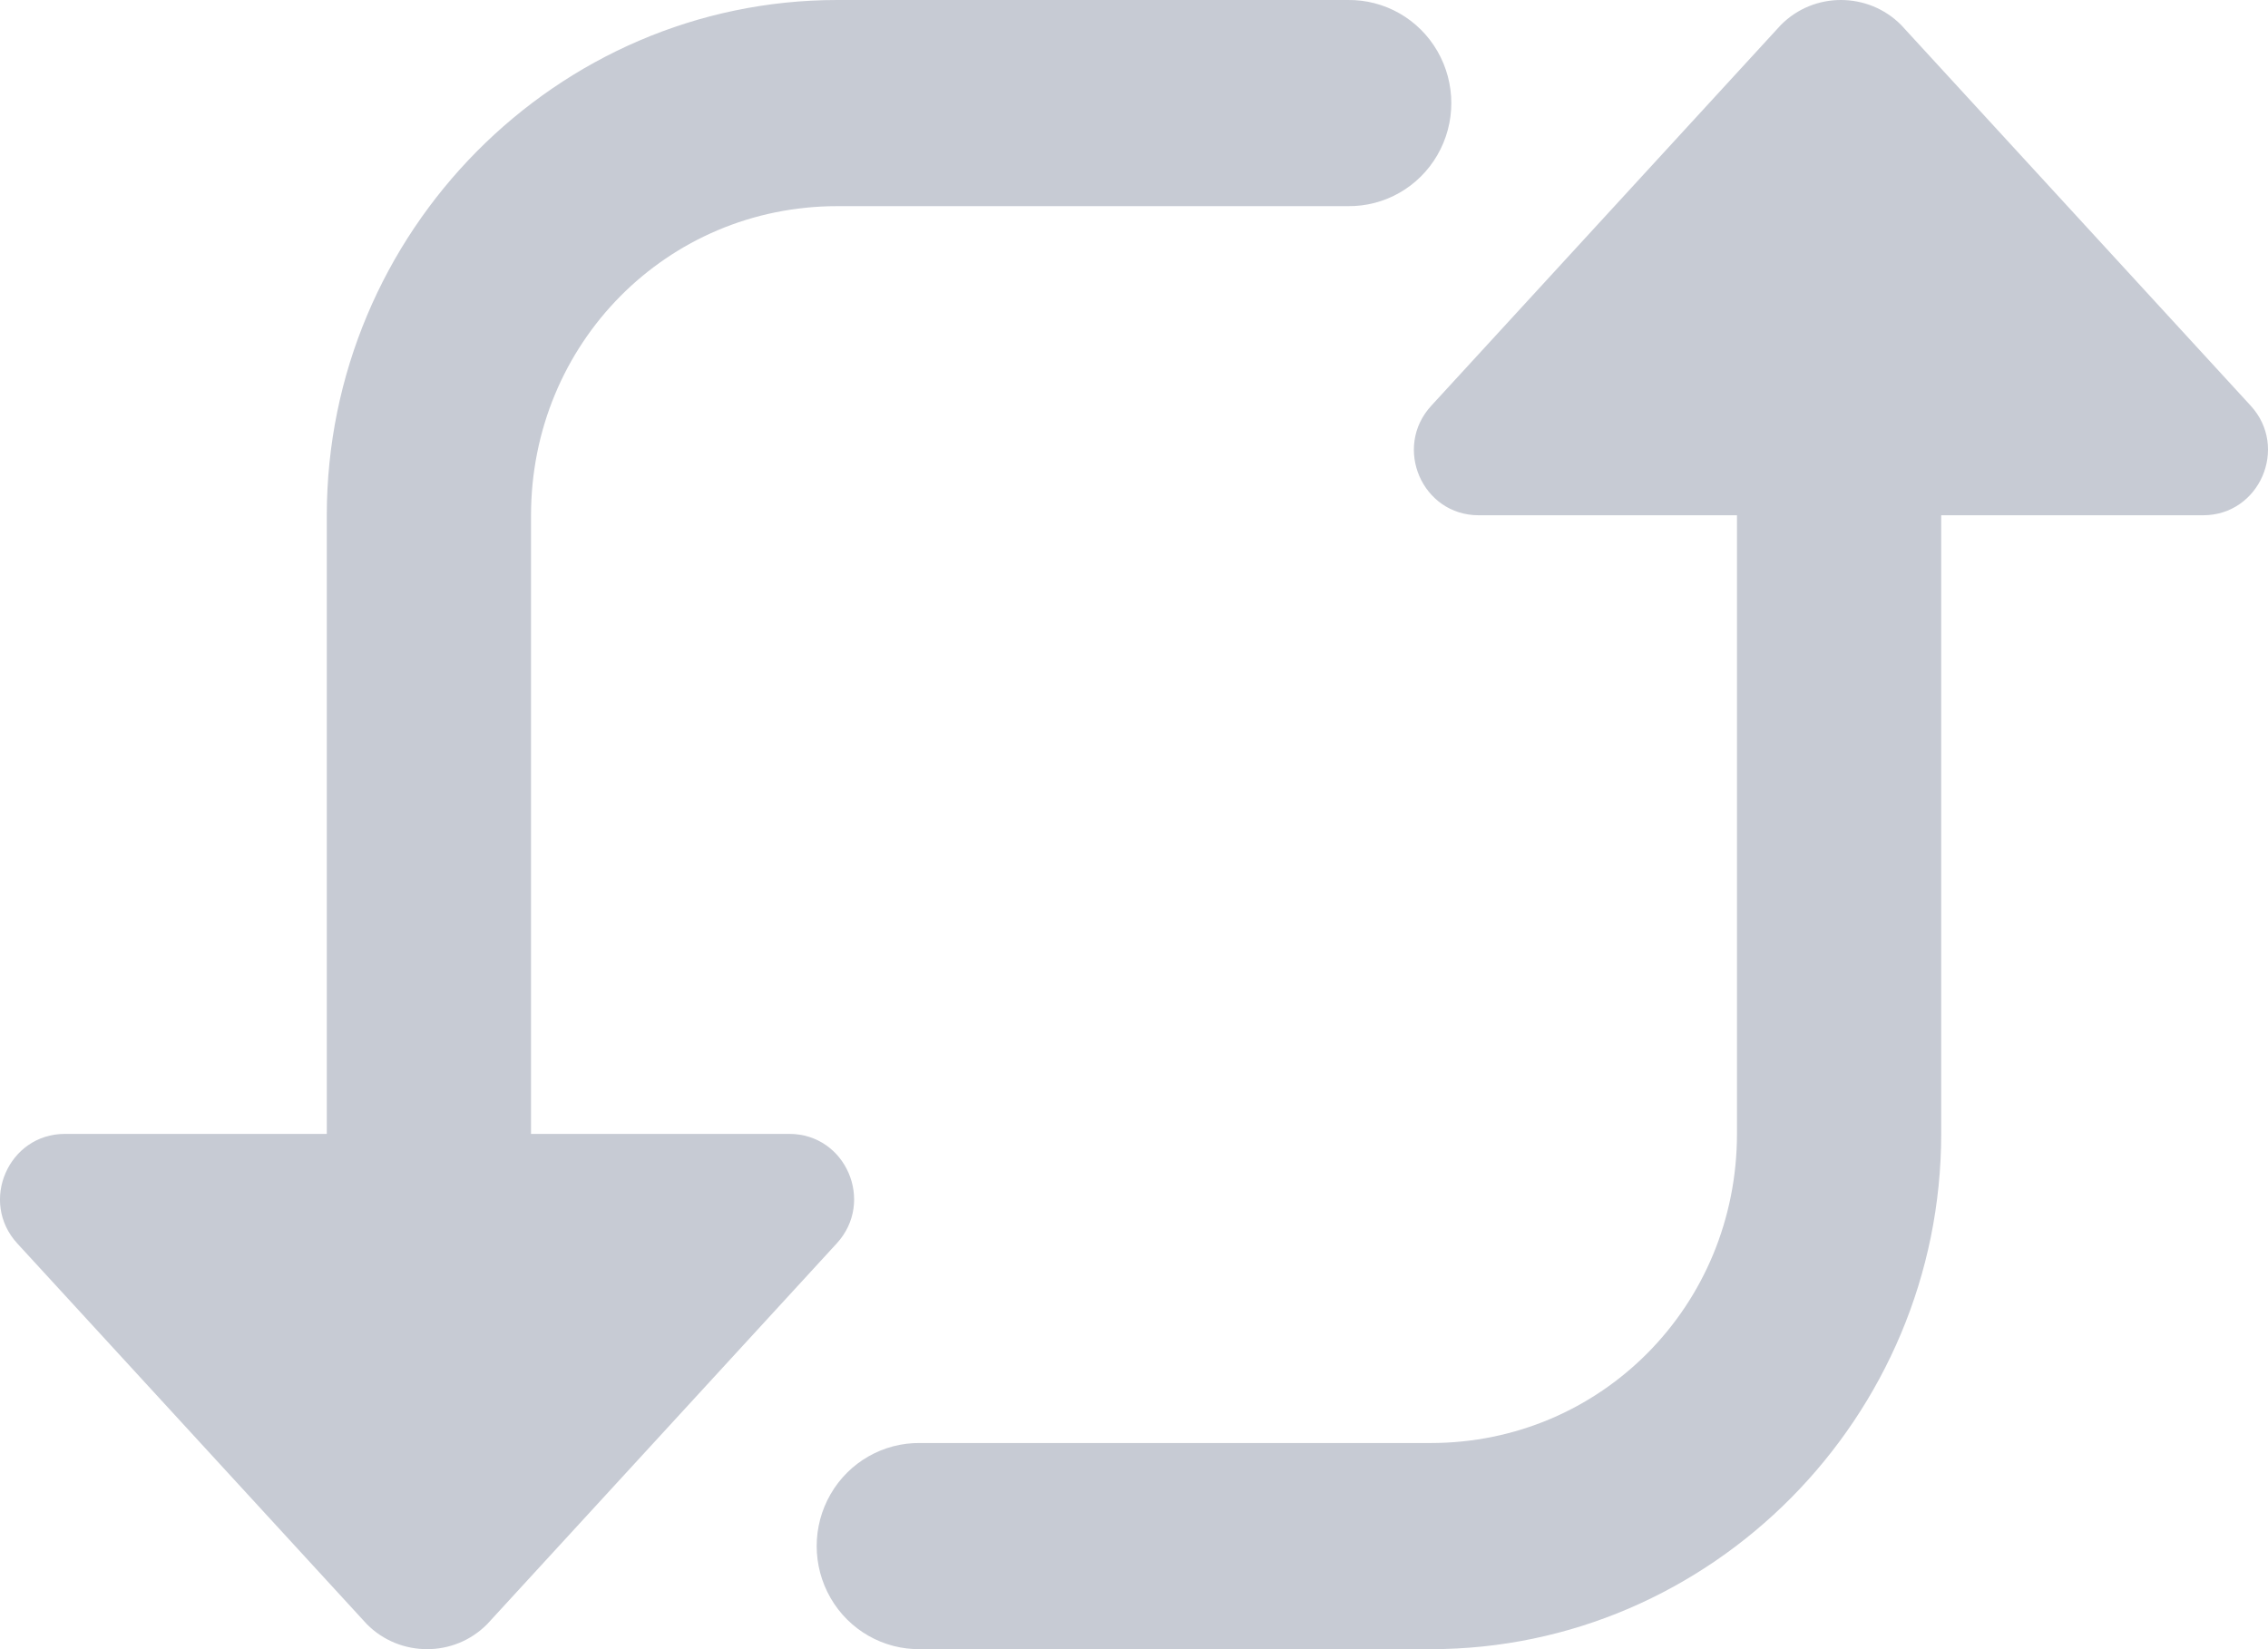 <?xml version="1.0" encoding="UTF-8"?>
<svg width="22px" height="16px" viewBox="0 0 22 16" version="1.1" xmlns="http://www.w3.org/2000/svg"
>
  <!-- Generator: Sketch 51.3 (57544) - http://www.bohemiancoding.com/sketch -->
  <title>change</title>
  <desc>Created with Sketch.</desc>
  <defs></defs>
  <g id="Page-3" stroke="none" stroke-width="1" fill="none" fill-rule="evenodd">
    <g id="List" transform="translate(-681, -147)" fill="#C7CBD4" fill-rule="nonzero">
      <path
        d="M698.857,147 C699.068,147 699.28,147.08 699.441,147.242 L702.832,150.936 C703.204,151.341 702.918,151.999 702.371,151.999 L699.83,151.999 L699.83,157.999 C699.83,160.749 697.601,163 694.878,163 L689.927,163 C689.57,163.005 689.237,162.816 689.057,162.504 C688.877,162.192 688.877,161.807 689.057,161.496 C689.237,161.184 689.57,160.995 689.927,161 L694.878,161 C696.531,161 697.849,159.668 697.849,157.999 L697.849,151.999 L695.343,151.999 C694.795,151.999 694.511,151.341 694.884,150.936 L698.275,147.242 C698.436,147.08 698.646,147 698.857,147 Z M685.143,163 C684.932,163 684.72,162.92 684.559,162.758 L681.168,159.064 C680.796,158.659 681.082,158.001 681.629,158.001 L684.17,158.001 L684.17,152.001 C684.17,149.251 686.399,147 689.122,147 L694.073,147 C694.43,146.995 694.763,147.184 694.943,147.496 C695.123,147.808 695.123,148.193 694.943,148.504 C694.763,148.816 694.43,149.005 694.073,149 L689.122,149 C687.469,149 686.151,150.332 686.151,152.001 L686.151,158.001 L688.657,158.001 C689.205,158.001 689.489,158.659 689.116,159.064 L685.725,162.758 C685.564,162.92 685.354,163 685.143,163 Z"
        id="change"></path>
    </g>
  </g>
</svg>
